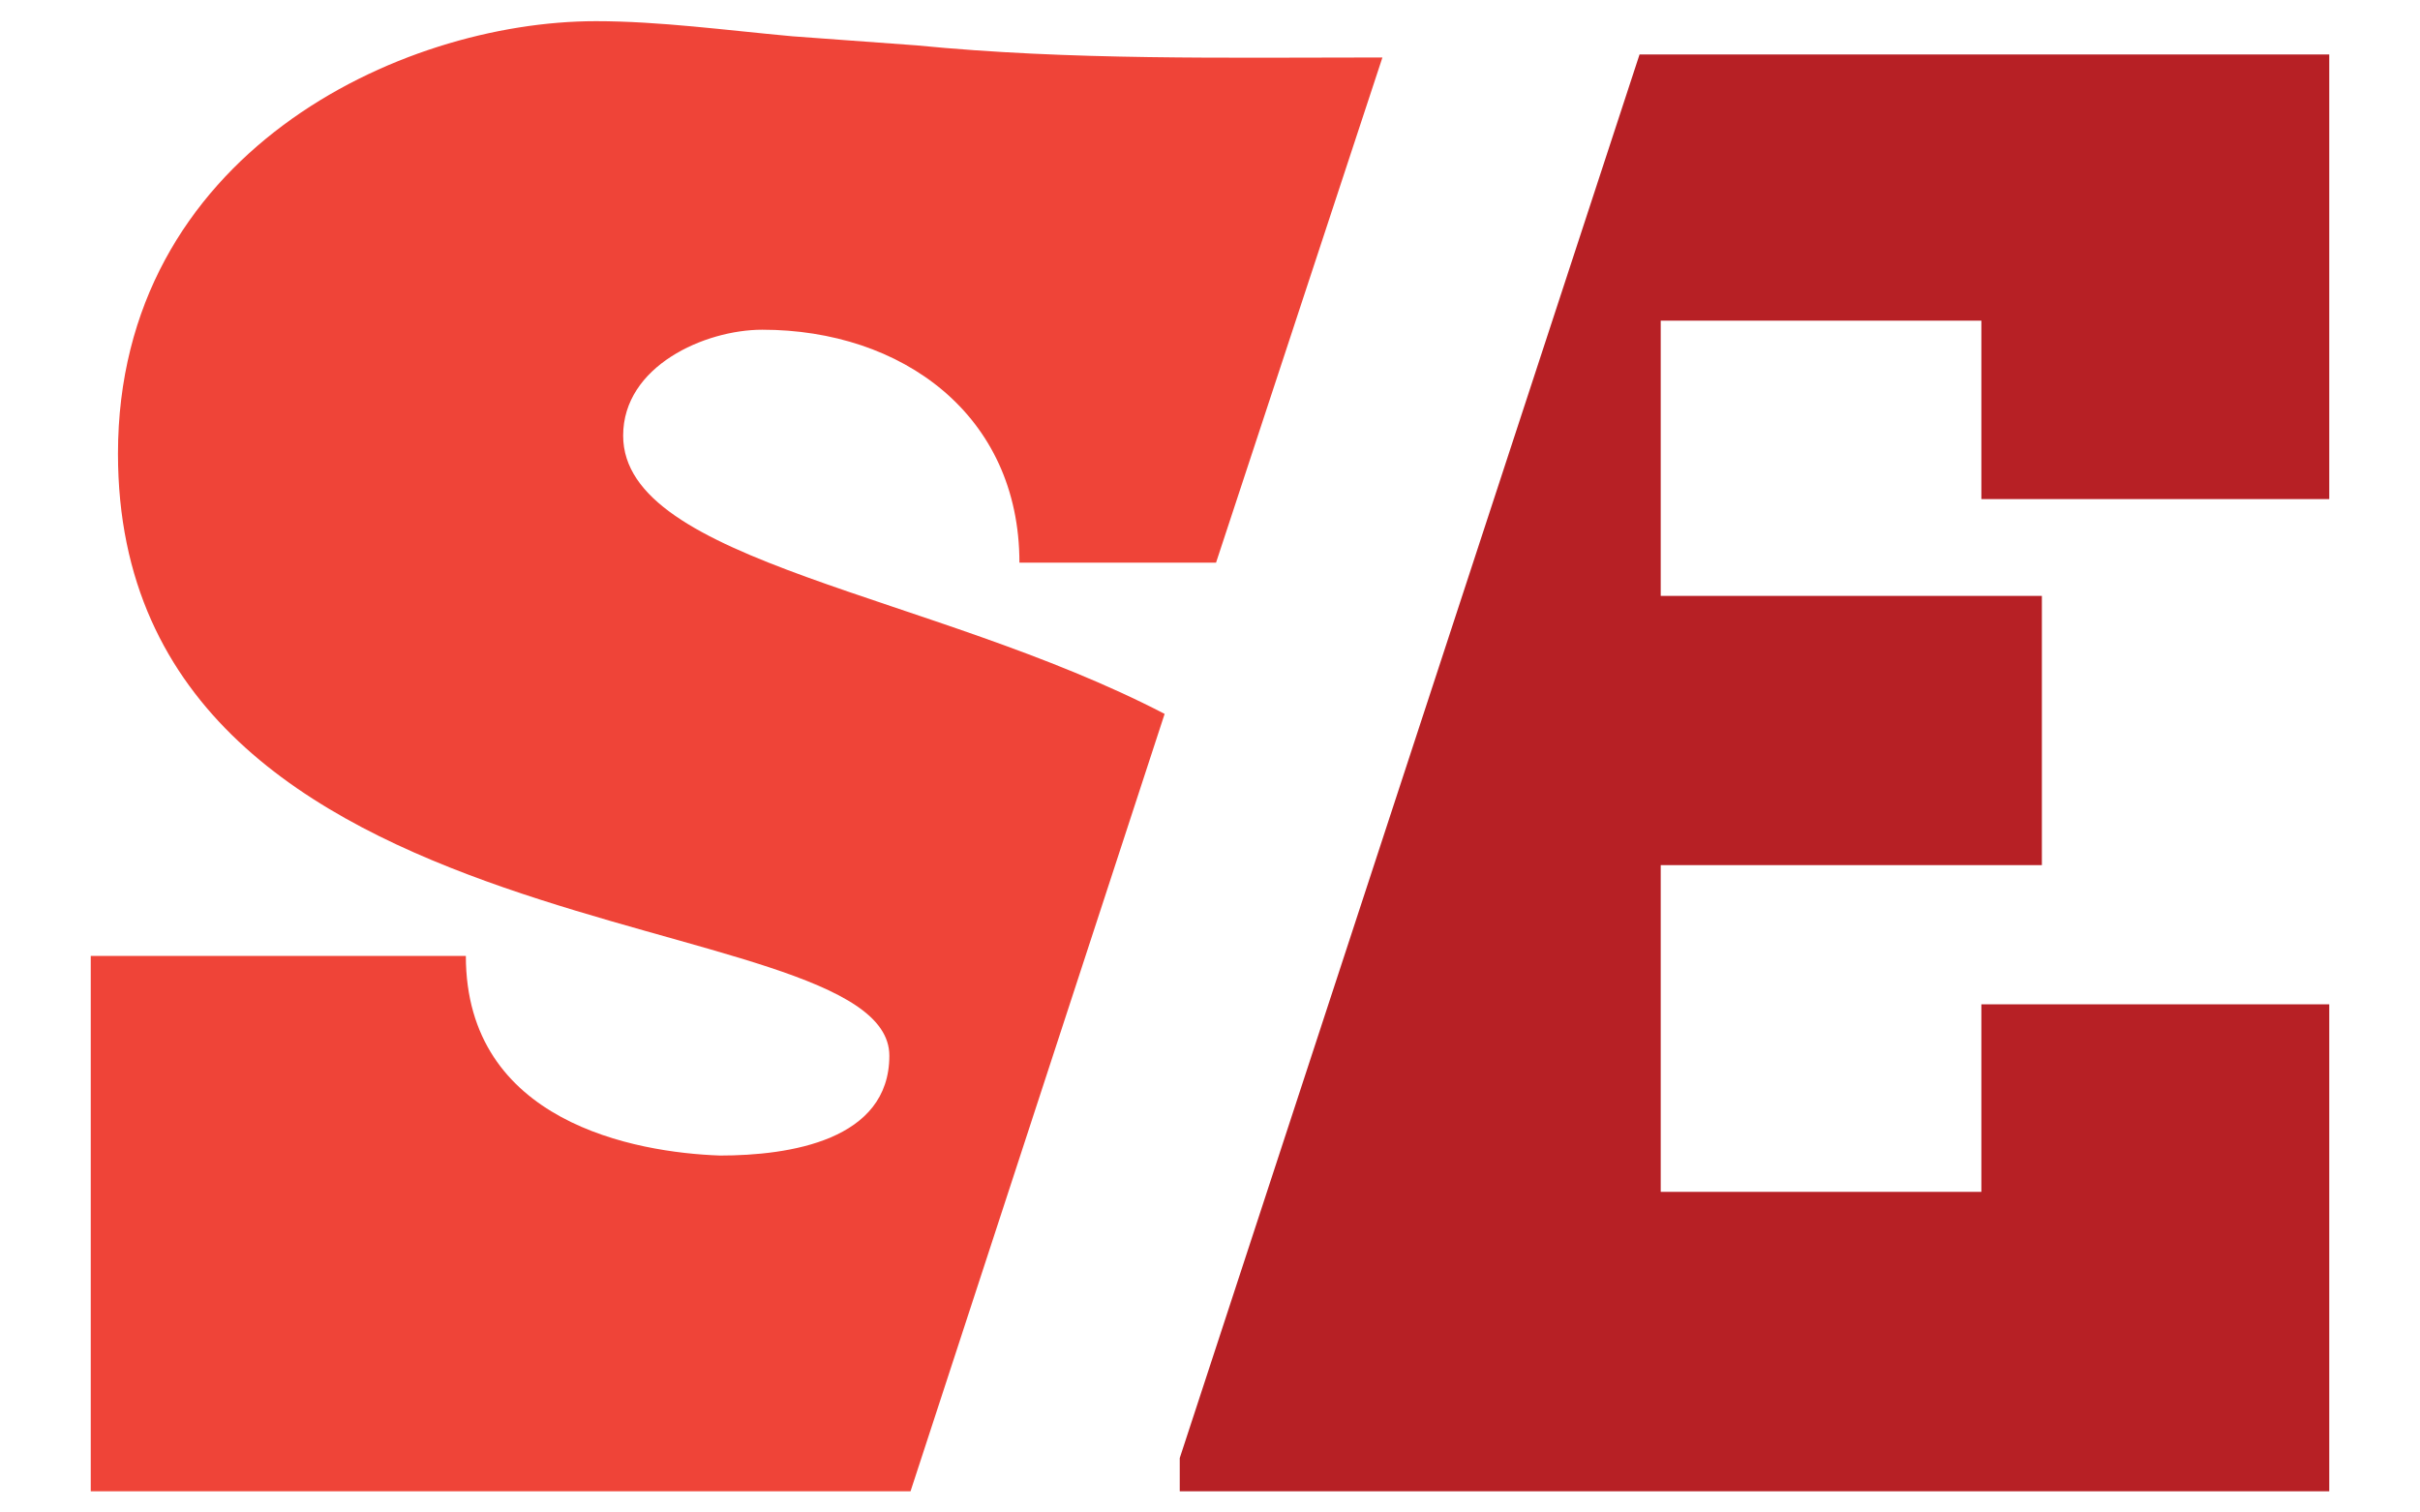 <?xml version="1.0" encoding="utf-8"?>
<!-- Generator: Adobe Illustrator 19.0.0, SVG Export Plug-In . SVG Version: 6.00 Build 0)  -->
<svg version="1.1" id="Layer_1" xmlns="http://www.w3.org/2000/svg" xmlns:xlink="http://www.w3.org/1999/xlink" x="0px" y="0px"
	 viewBox="0 0 80 50" style="enable-background:new 0 0 80 50;" xml:space="preserve">
<style type="text/css">
	.st0{fill:#B72025;}
	.st1{fill:#EF4438;}
</style>
<g id="XMLID_1_">
	<polygon id="XMLID_3_" class="st0" points="77,16.5 77,1.8 54.2,1.8 39,48.2 39,49.3 77,49.3 77,48.2 77,33.2 65.5,33.2 65.5,39.4 
		54.9,39.4 54.9,28.6 67.5,28.6 67.5,19.7 54.9,19.7 54.9,10.6 65.5,10.6 65.5,16.5 	"/>
	<path id="XMLID_7_" class="st1" d="M20.6,14.4c0-2.3,2.7-3.5,4.6-3.5c4.6,0,8.5,2.8,8.5,7.7h6.5l5.5-16.7c-5.2,0-10.3,0.1-15.4-0.4
		c-1.4-0.1-2.7-0.2-4.1-0.3C24,1,21.8,0.7,19.7,0.7C13.2,0.7,3.9,5.1,3.9,15c0,16.9,25.5,14.7,25.5,19.9c0,2.8-3.3,3.3-5.6,3.3
		c-2.8-0.1-8.4-1.1-8.4-6.6H3v17.7h25.7c0.2,0,0.3,0,0.5,0c0.3,0,0.6,0,0.9,0l8.4-25.7C30.8,19.6,20.6,18.6,20.6,14.4z"/>
</g>
</svg>

